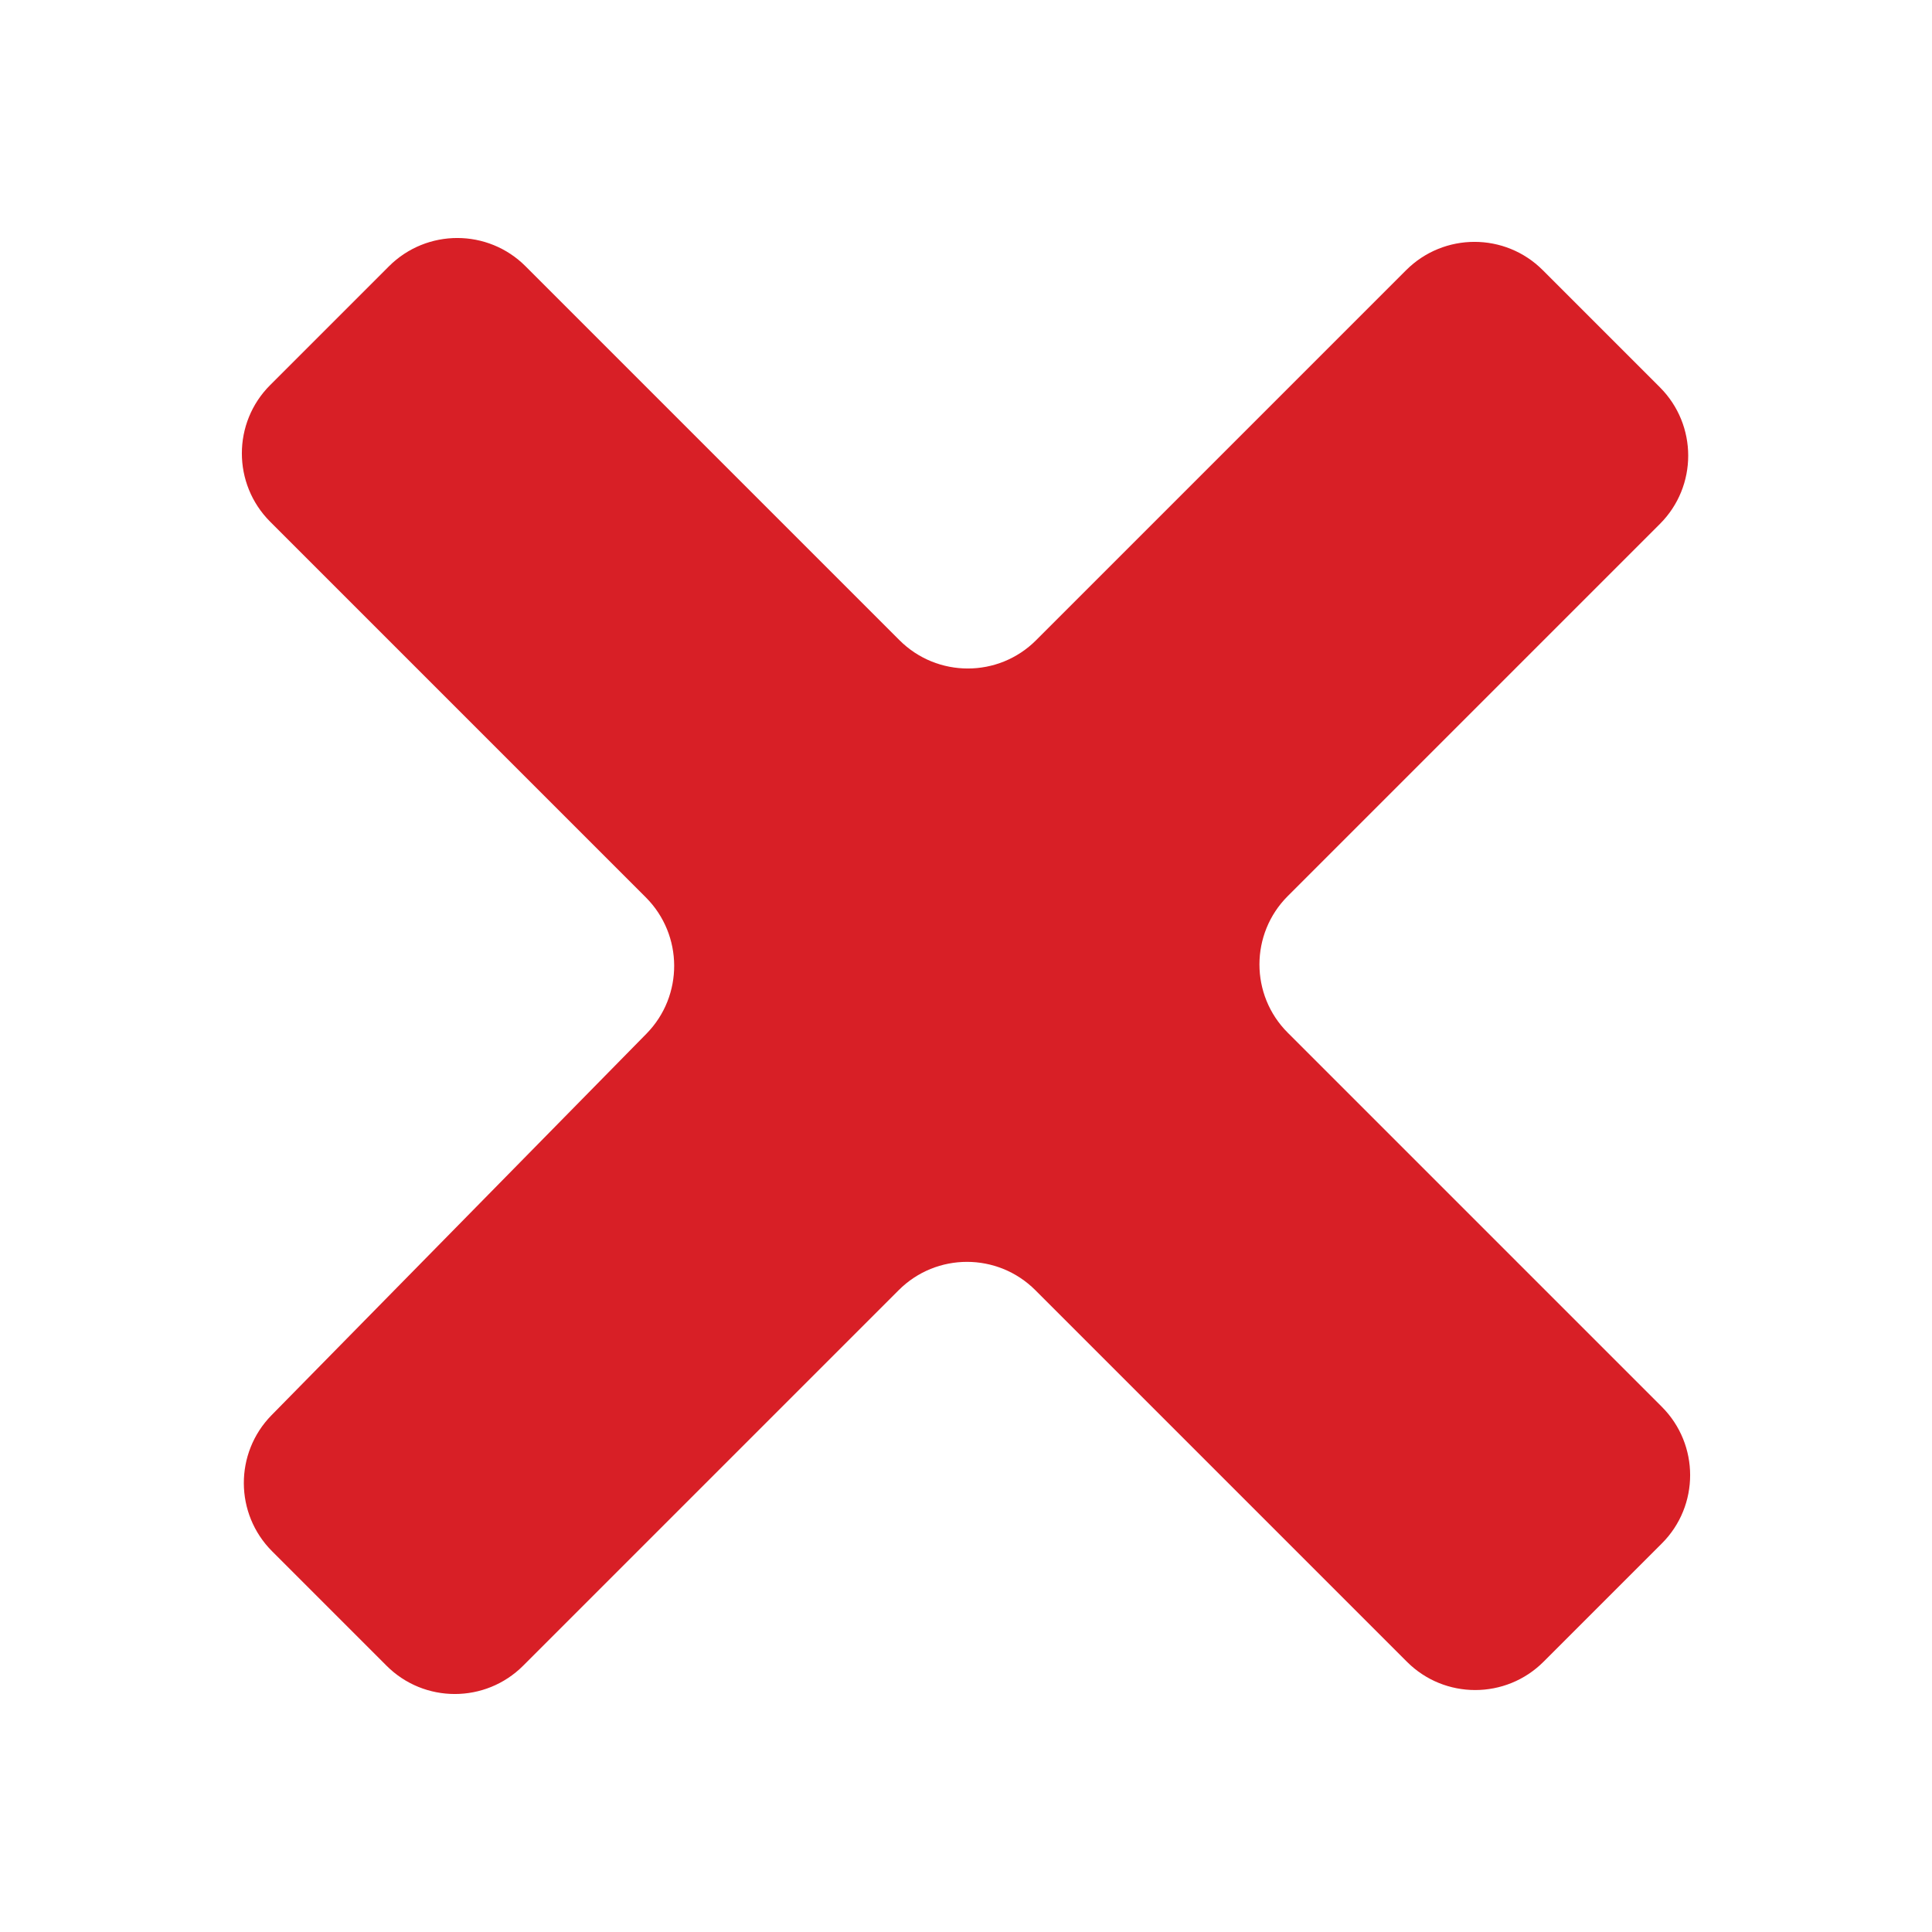 <?xml version="1.0" encoding="utf-8"?>
<!-- Generator: Adobe Illustrator 22.0.0, SVG Export Plug-In . SVG Version: 6.00 Build 0)  -->
<svg version="1.1" id="Layer_1" xmlns="http://www.w3.org/2000/svg" xmlns:xlink="http://www.w3.org/1999/xlink" x="0px" y="0px"
	 viewBox="0 0 2000 2000" style="enable-background:new 0 0 2000 2000;" xml:space="preserve">
<style type="text/css">
	.st0{display:none;fill:none;stroke:#000000;stroke-width:0.25;stroke-miterlimit:10;}
	.st1{fill:#D81F26;}
</style>
<rect x="1225.5" y="1225.1" class="st0" width="149" height="149.8"/>
<path class="st1" d="M668.6,929L279.7,540.1c-39.1-39.1-39.1-102.5,0-141.5l122.9-122.9c39.1-39.1,102.5-39.1,141.5,0l387,387
	c39.1,39.1,102.5,39.1,141.5,0l383-383c39.1-39.1,102.5-39.1,141.5,0l121.2,121.2c39.1,39.1,39.1,102.5,0,141.5l-385.2,385.2
	c-39.1,39.1-39.1,102.5,0,141.5l387.2,387.2c39.1,39.1,39.1,102.5,0,141.5l-122.4,122.4c-39.1,39.1-102.5,39.1-141.5,0l-384.6-384.6
	c-39.1-39.1-102.5-39.1-141.5,0l-388.7,388.7c-39.1,39.1-102.5,39.1-141.5,0l-118.4-118.4c-38.8-38.8-39.1-101.7-0.6-140.9
	l388.2-395C707.7,1030.8,707.4,967.9,668.6,929z"/>
</svg>
